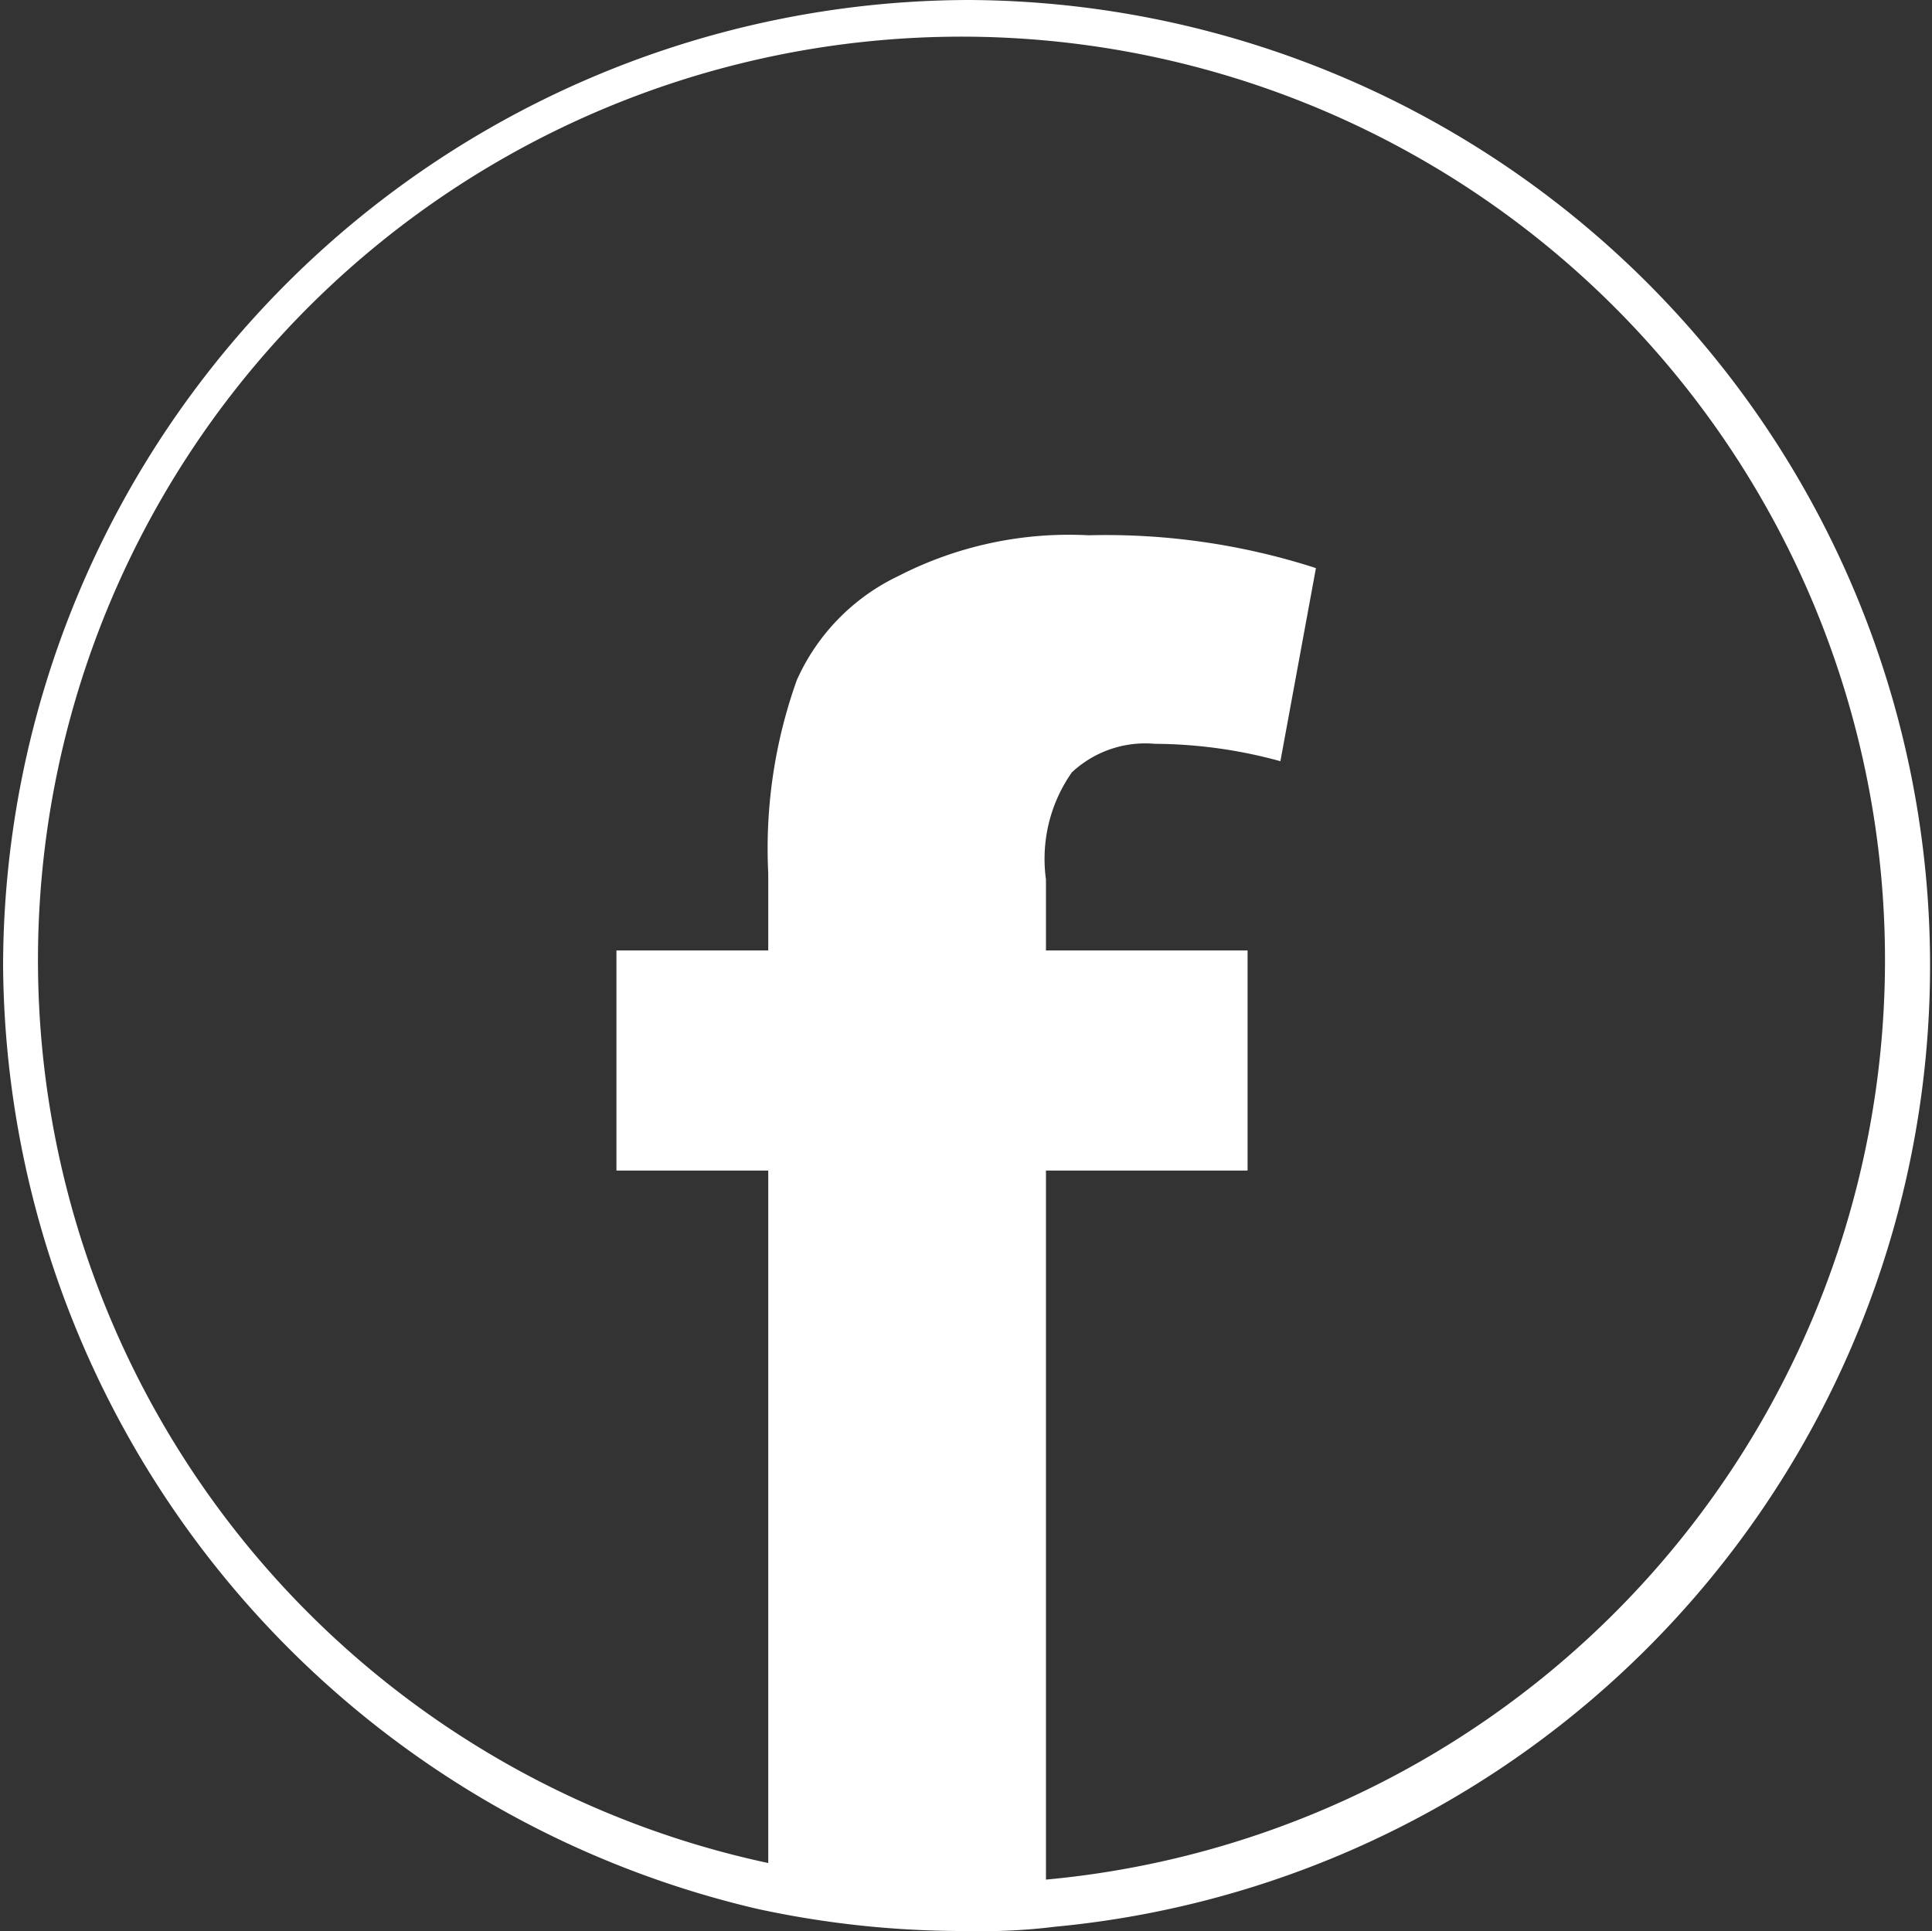 <svg id="786fcdf4-6871-4537-bd9b-5d66b1d7ded3" data-name="Layer 1" xmlns="http://www.w3.org/2000/svg" viewBox="0 0 50.02 50"><rect x="0" y="0" width="50.02" height="50" fill="#333333" stroke="none"/><title>face_logo</title><path d="M25,0a25.06,25.06,0,0,0-25,25A25.27,25.27,0,0,0,19.54,49.43,25.18,25.18,0,0,0,25,50a15.08,15.08,0,0,0,2.23-.11A25,25,0,0,0,25,0Zm2,48.67V30.31h5.22v-5.7H27V22.77A3.9,3.9,0,0,1,27.67,20a2.78,2.78,0,0,1,2.15-.74,12.44,12.44,0,0,1,3.25.45l.92-5a17.7,17.7,0,0,0-5.89-.85,9.66,9.66,0,0,0-4.91,1.05,5.44,5.44,0,0,0-2.64,2.7,12.94,12.94,0,0,0-.74,5v2H15.88v5.7h3.93V48.24a23.91,23.91,0,1,1,7.18.43Z" transform="translate(0.08)" fill="#fff"/></svg>